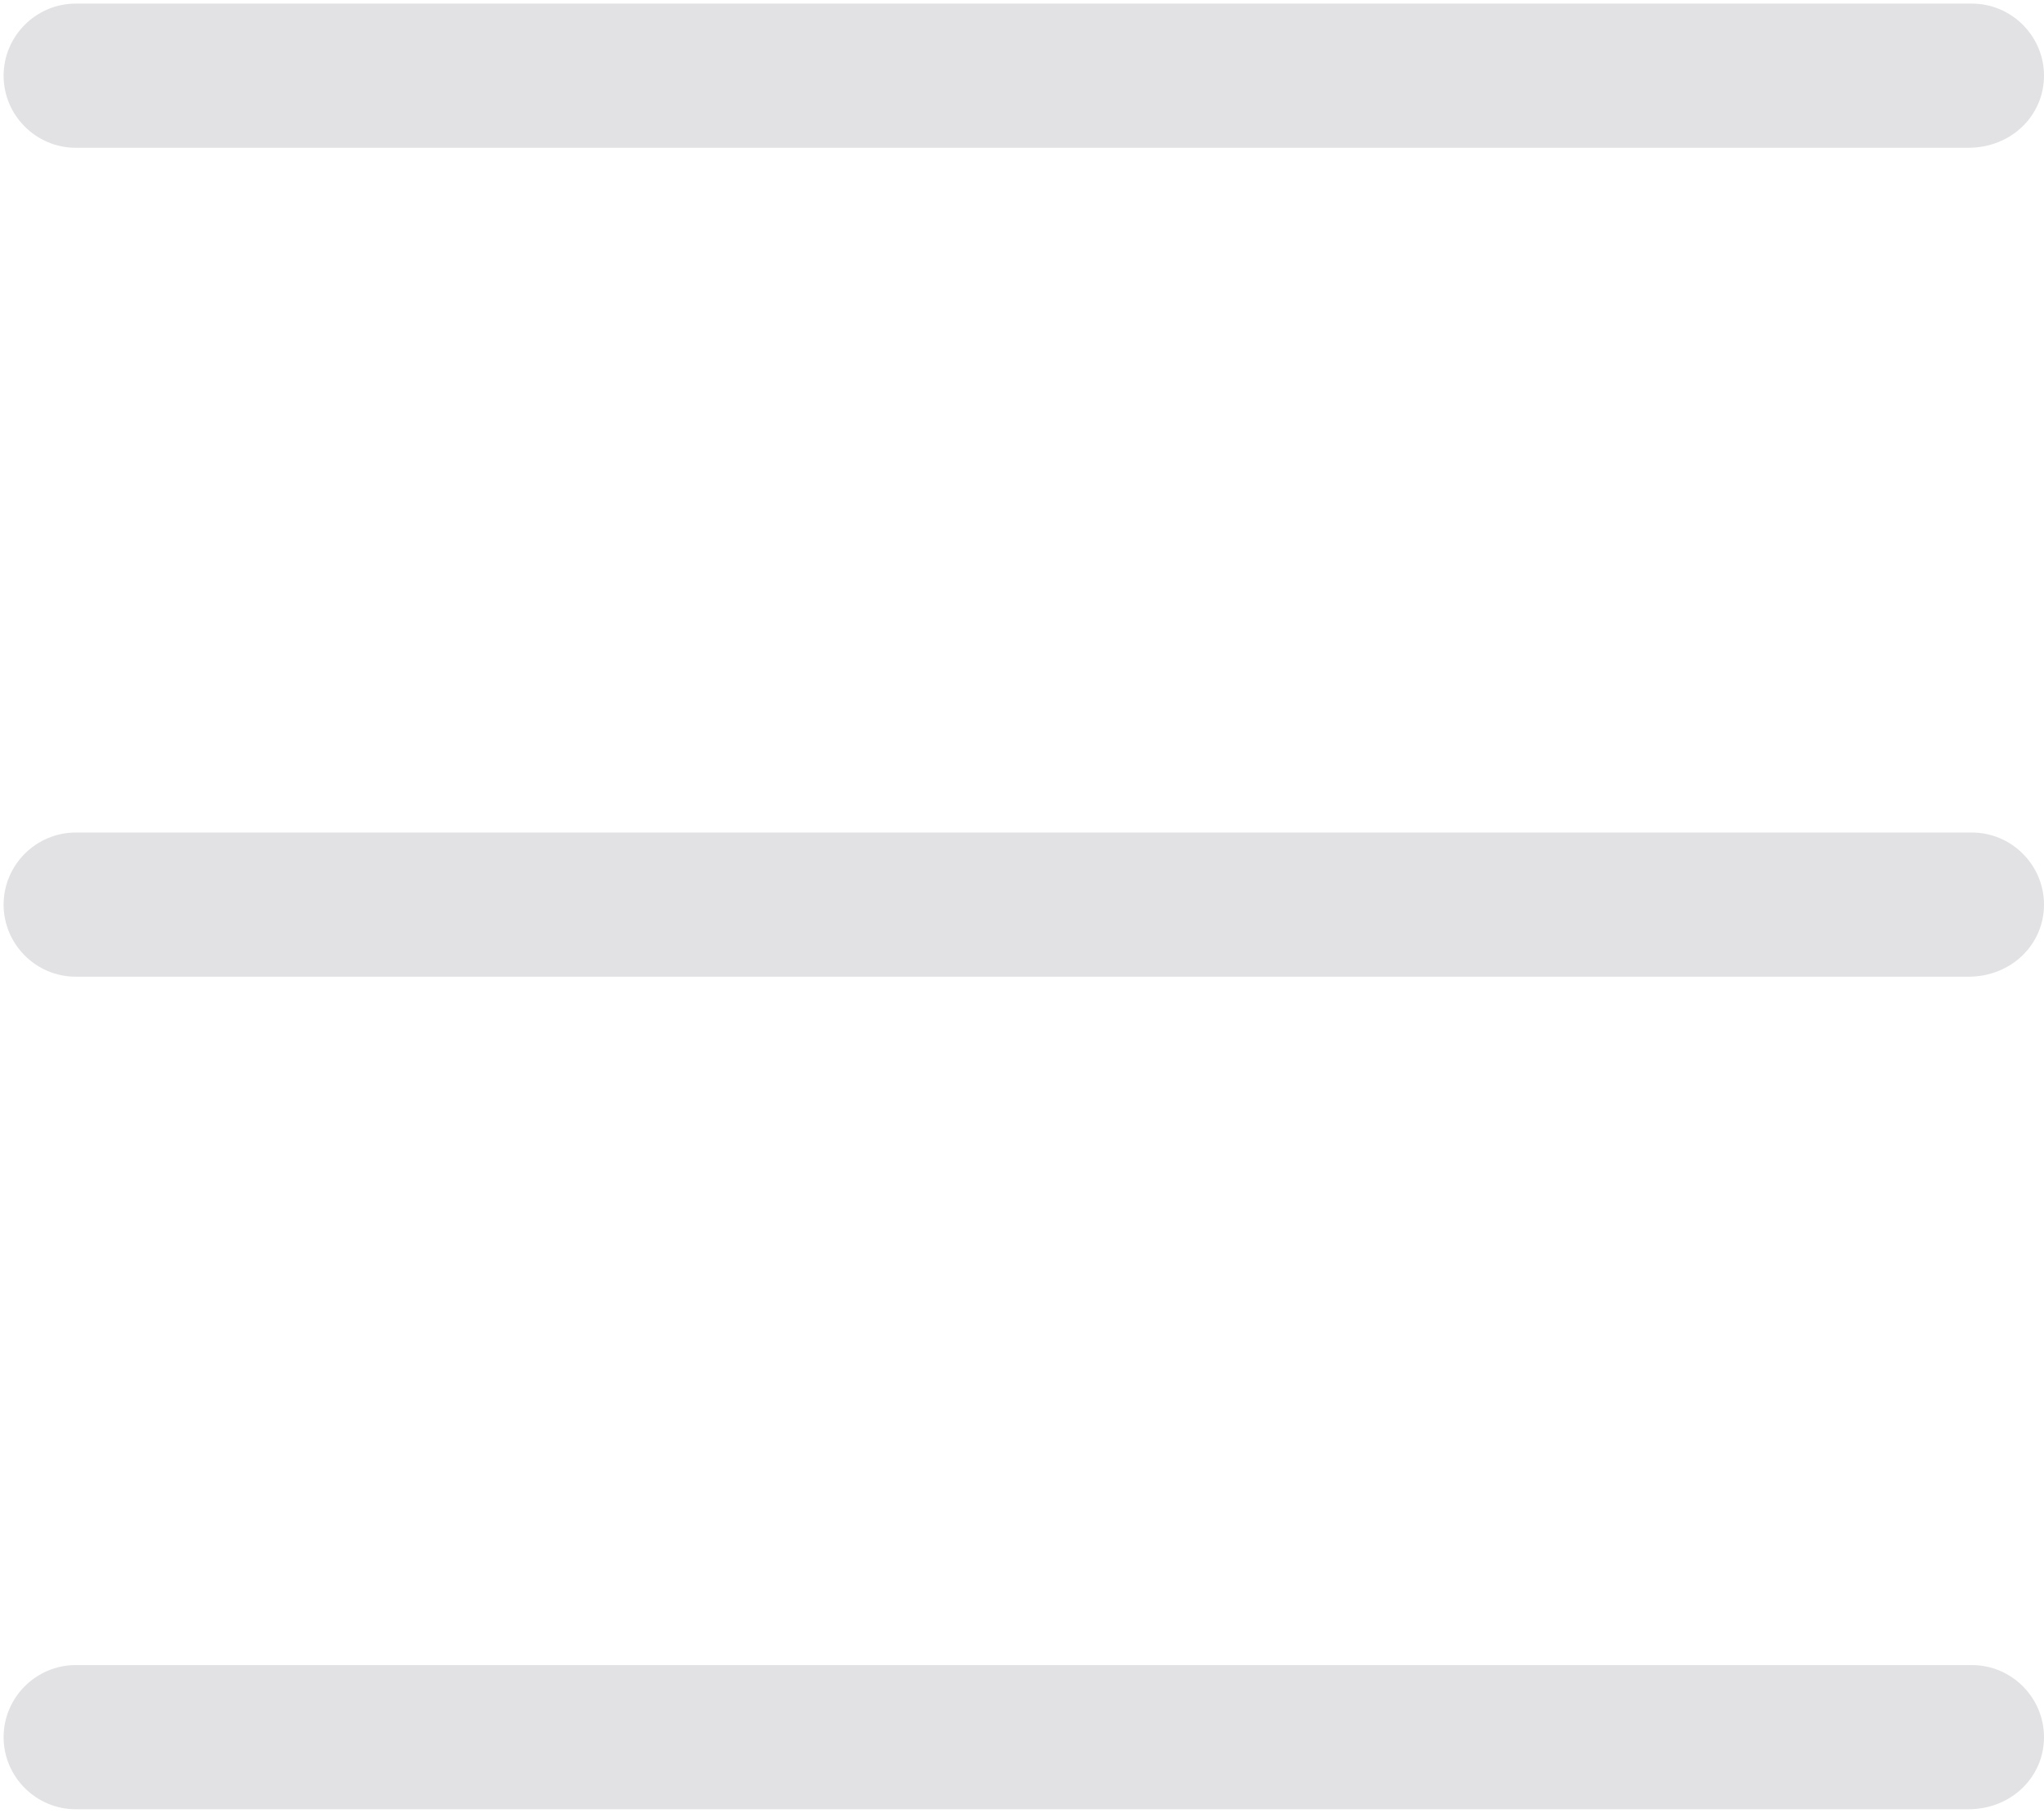 <?xml version="1.0" encoding="utf-8"?>
<!-- Generator: Adobe Illustrator 22.0.1, SVG Export Plug-In . SVG Version: 6.00 Build 0)  -->
<svg version="1.1" id="Layer_1" xmlns="http://www.w3.org/2000/svg" xmlns:xlink="http://www.w3.org/1999/xlink" x="0px" y="0px"
	 viewBox="0 0 56.7 50.3" style="enable-background:new 0 0 56.7 50.3;" xml:space="preserve">
<style type="text/css">
	.st0{fill:#E2E2E4;}
</style>
<g>
	<path class="st0" d="M54.6,4.1H2.1c-1.1,0-2-0.9-2-2s0.9-2,2-2h52.6c1.1,0,2,0.9,2,2S55.8,4.1,54.6,4.1z"/>
	<path class="st0" d="M54.6,27.1H2.1c-1.1,0-2-0.9-2-2s0.9-2,2-2h52.6c1.1,0,2,0.9,2,2S55.8,27.1,54.6,27.1z"/>
	<path class="st0" d="M54.6,50.2H2.1c-1.1,0-2-0.9-2-2s0.9-2,2-2h52.6c1.1,0,2,0.9,2,2S55.8,50.2,54.6,50.2z"/>
</g>
</svg>
